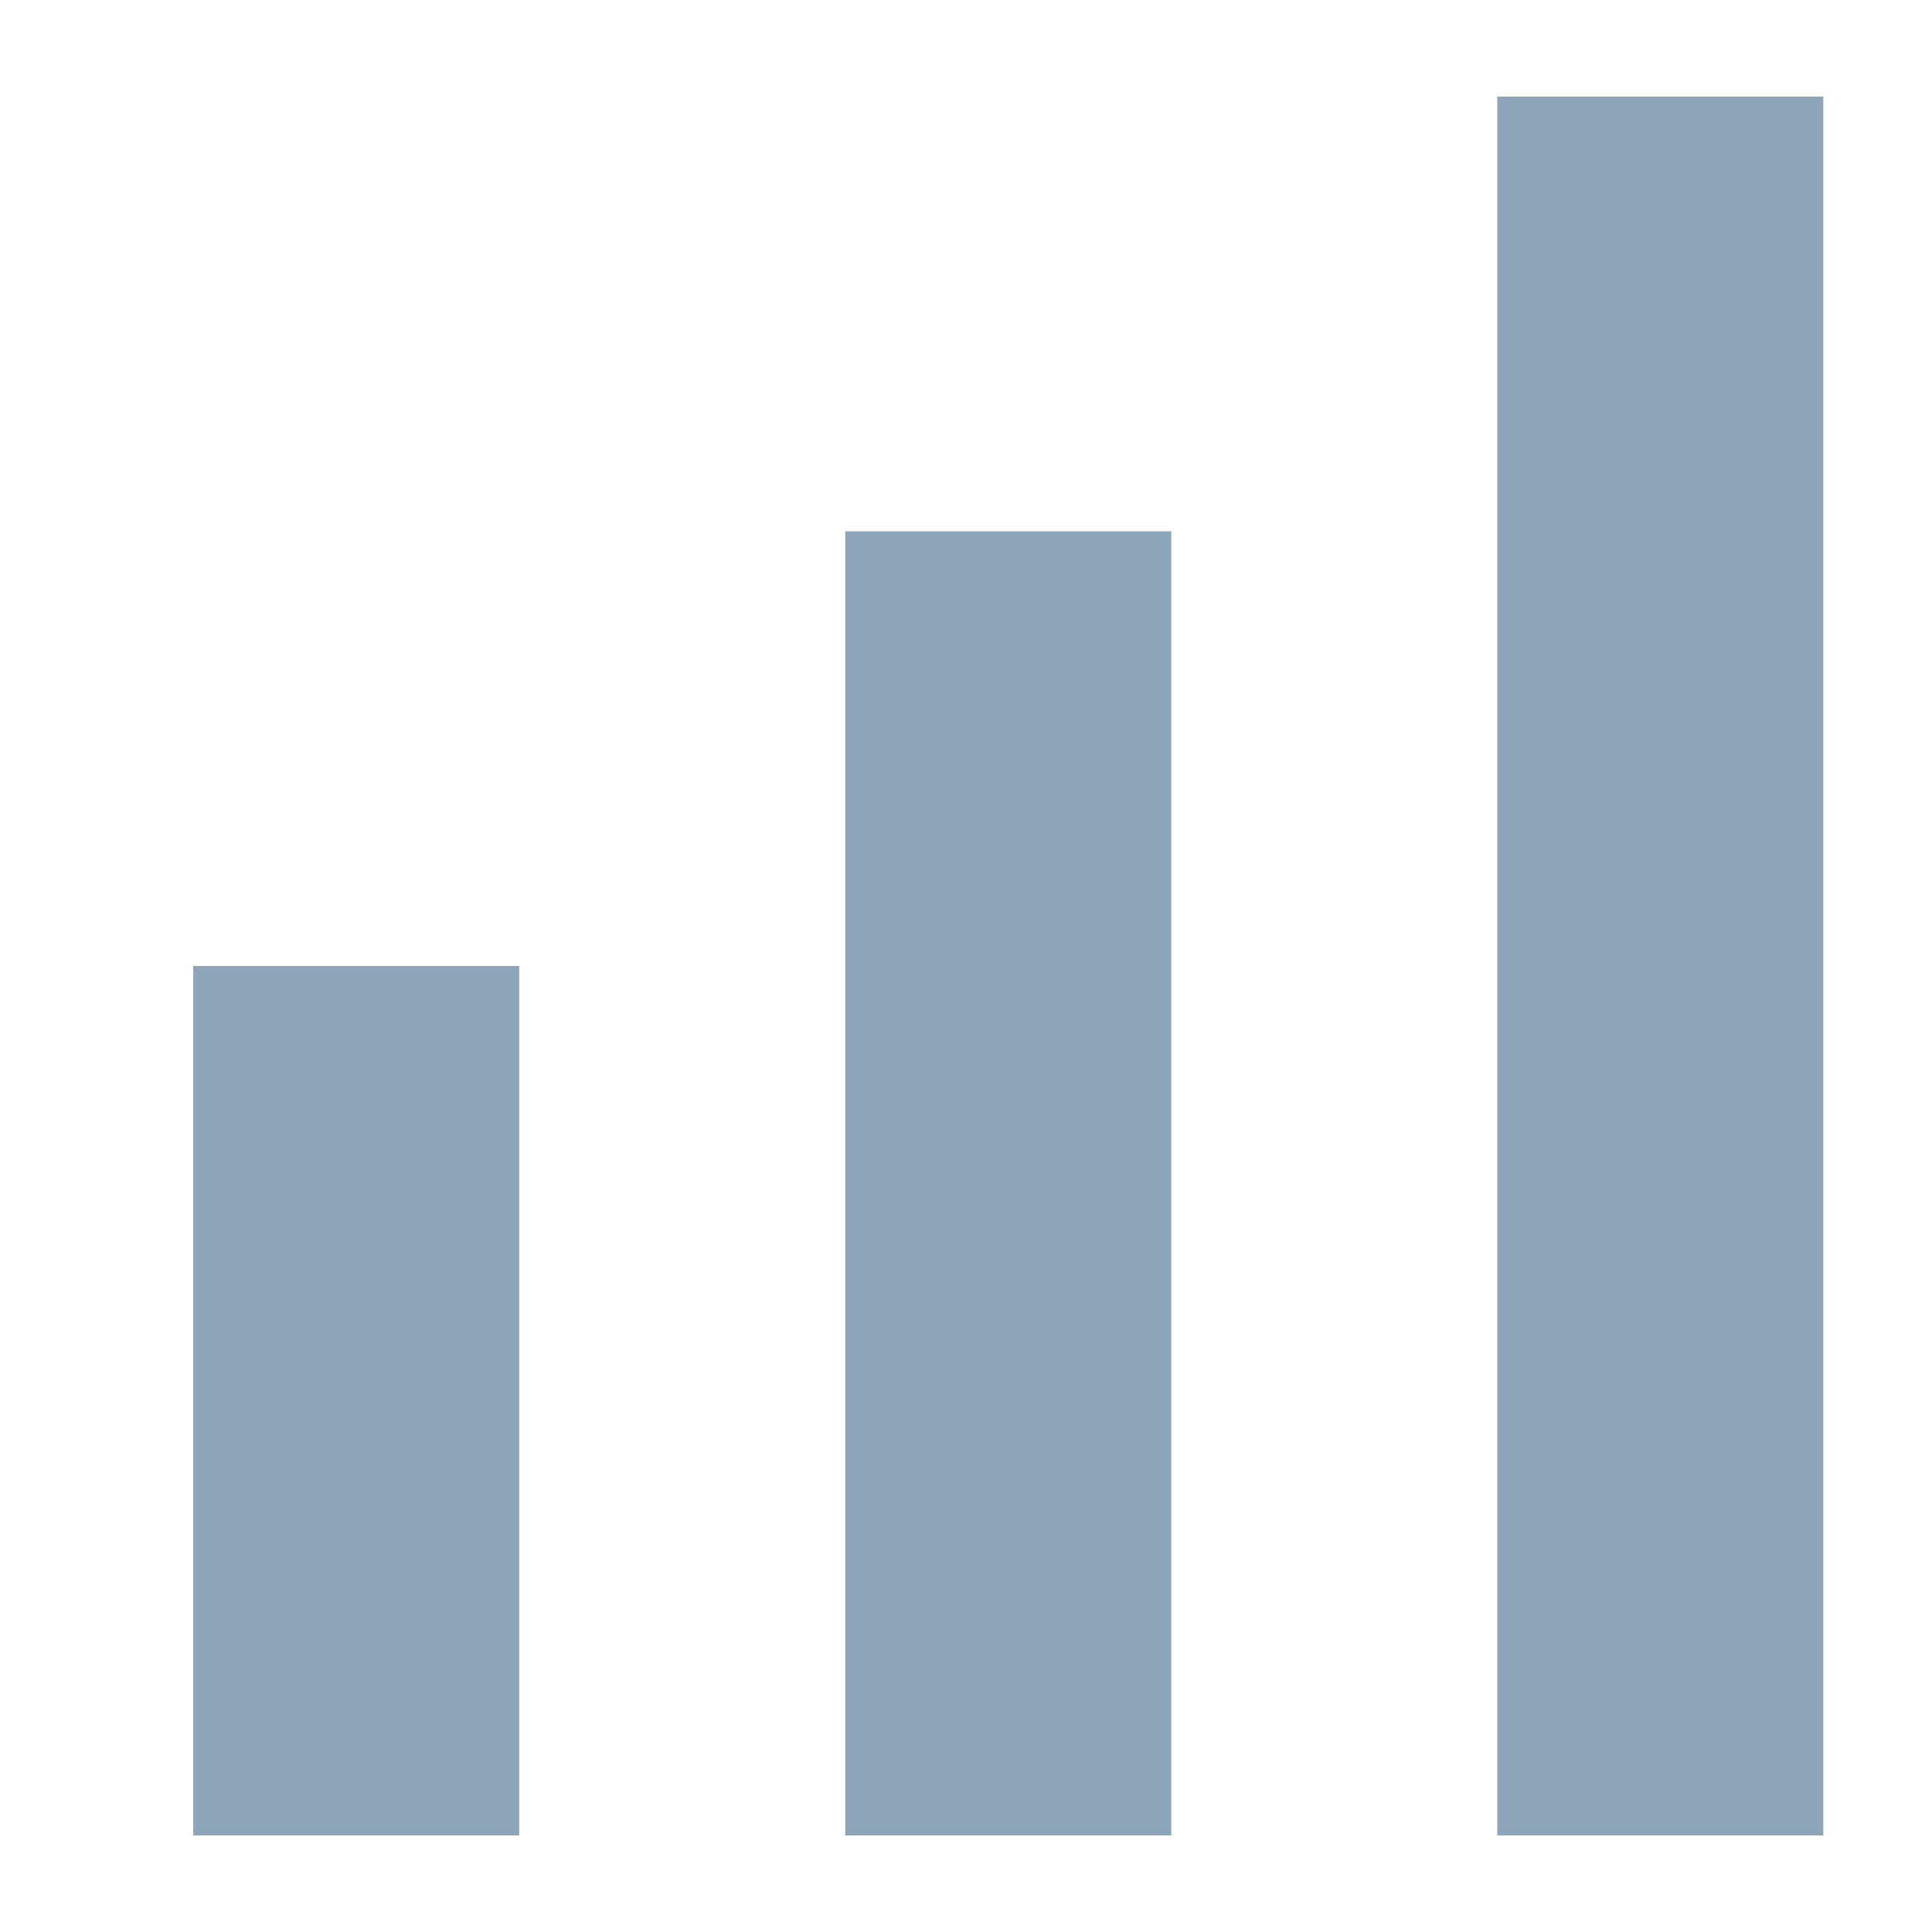 <svg width="20" height="20" viewBox="0 0 20 20" fill="none" xmlns="http://www.w3.org/2000/svg">
<path fill-rule="evenodd" clip-rule="evenodd" d="M15.5 1H18.875V19H15.5V1ZM8.75 5.5H12.125V19H8.75V5.5ZM2 10H5.375V19H2V10Z" fill="#8DA5B8"/>
</svg>
